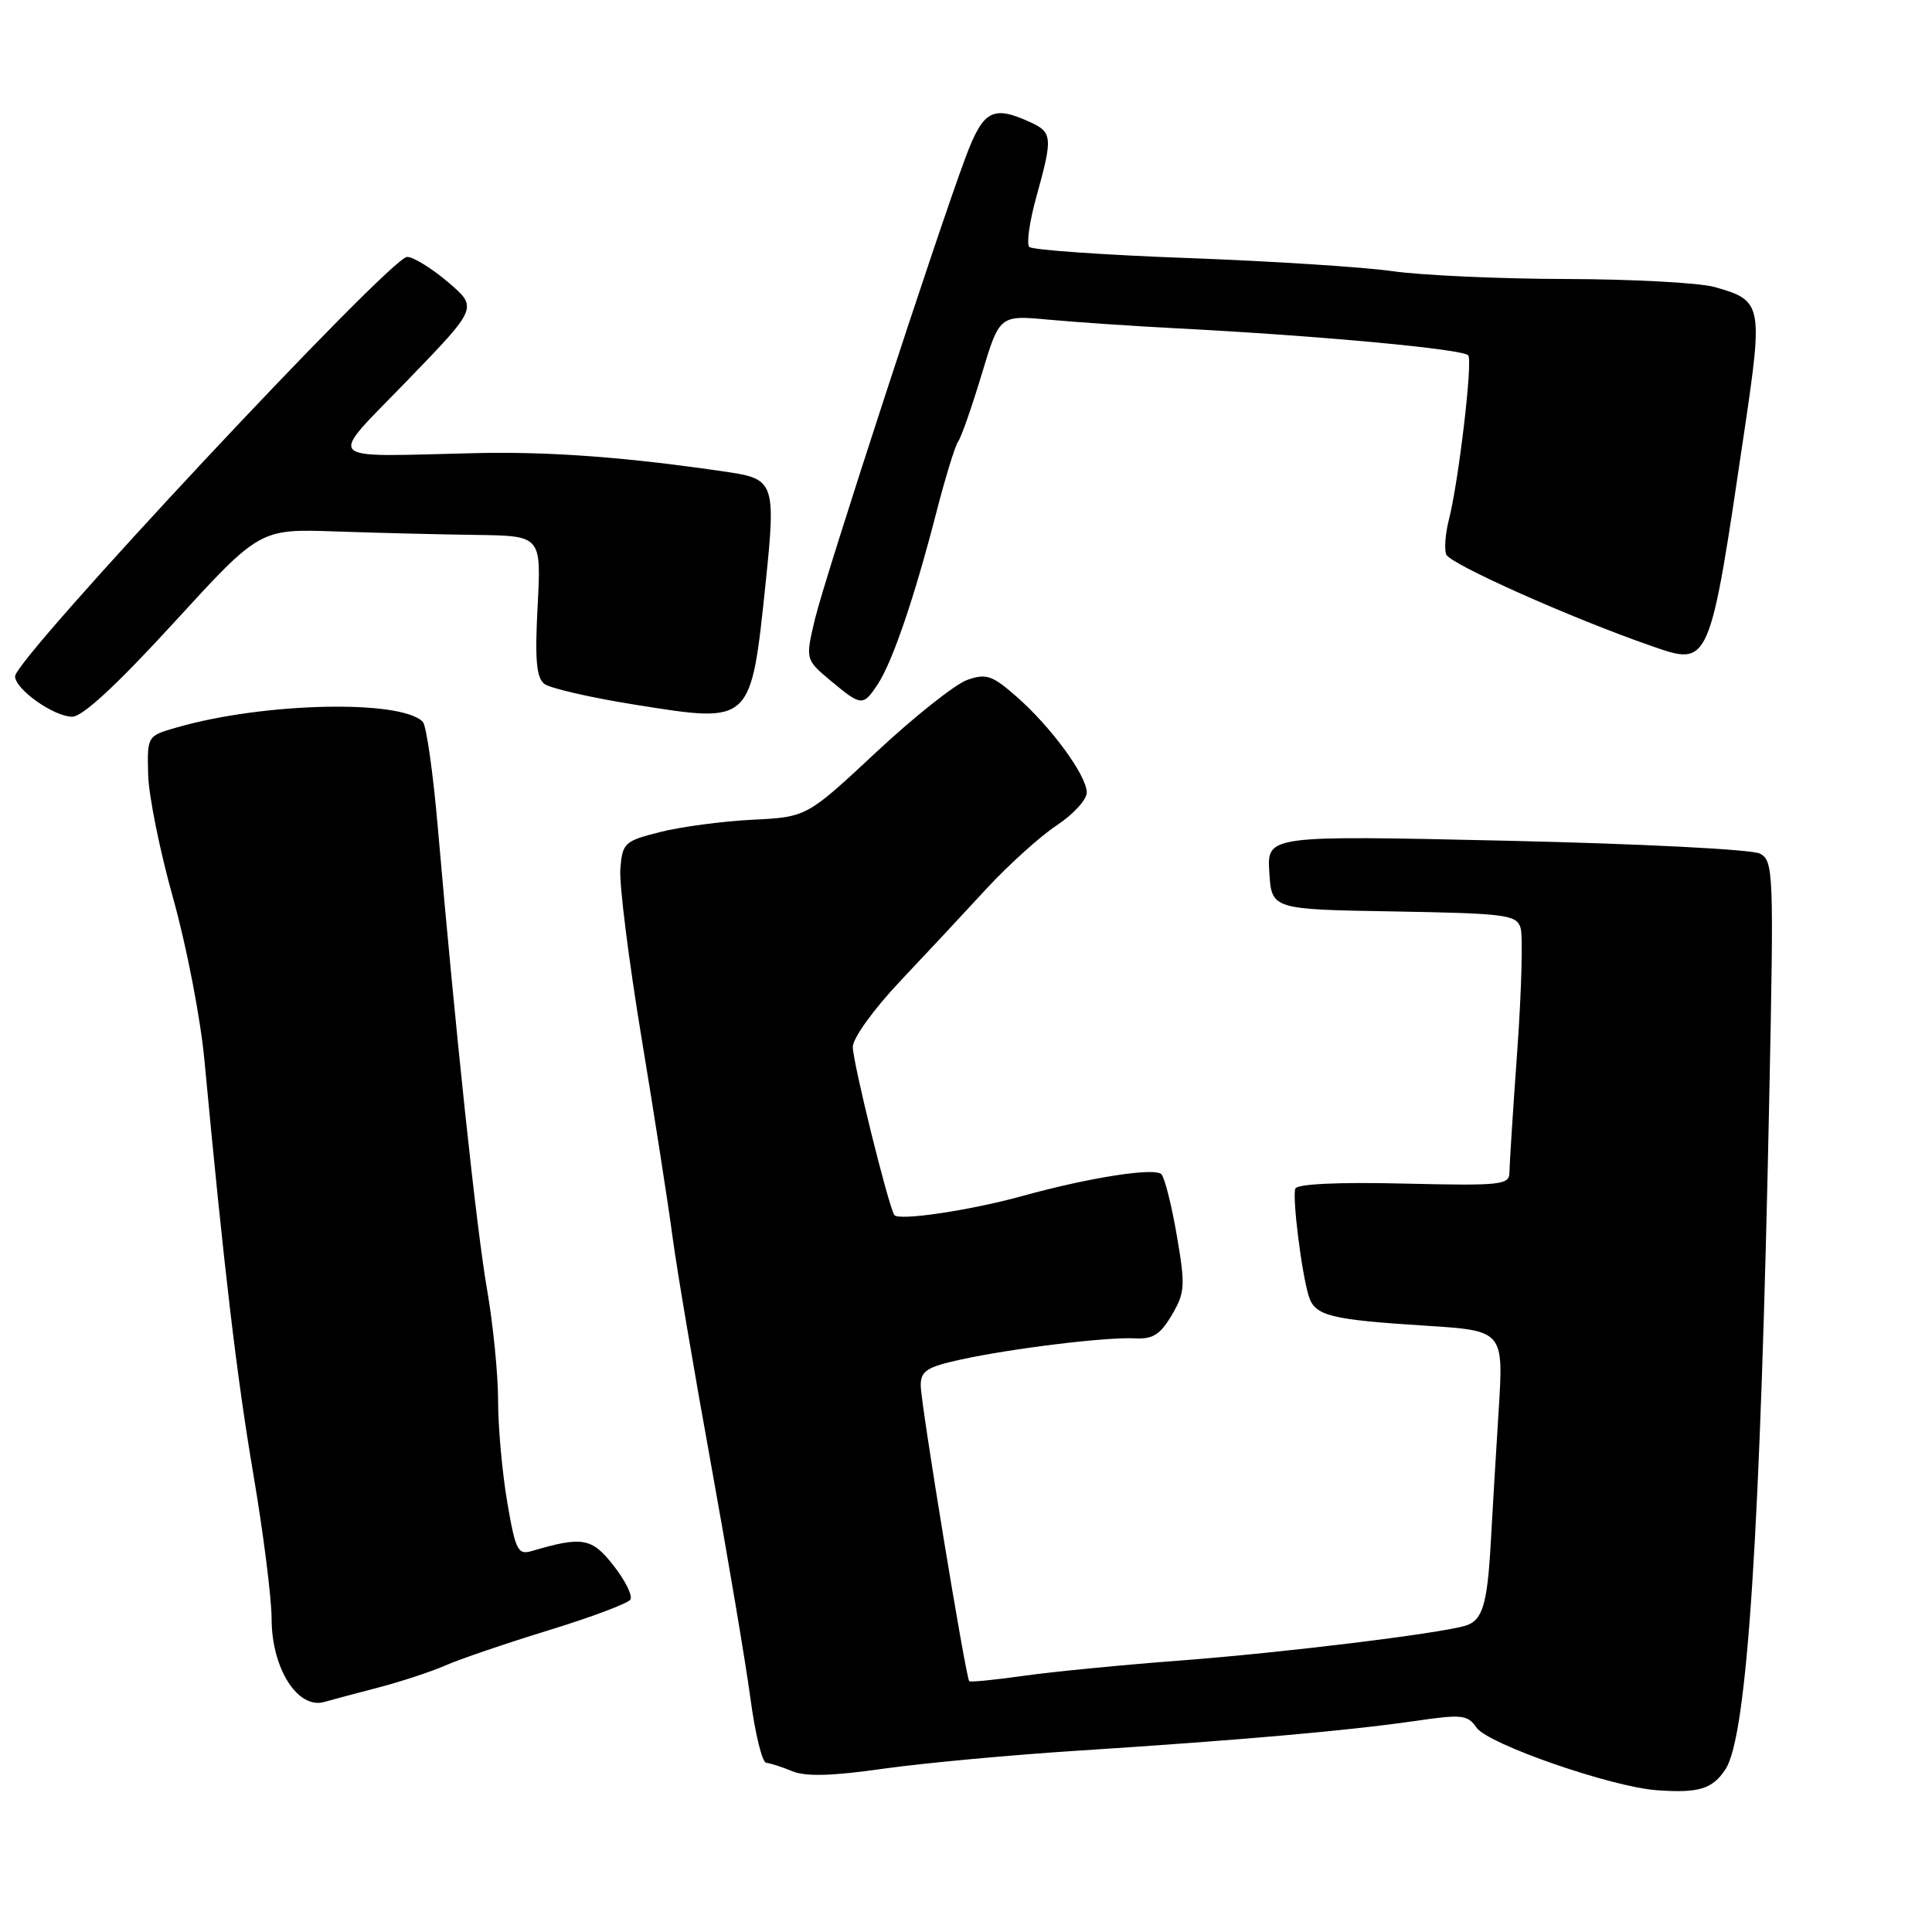 <?xml version="1.0" encoding="UTF-8" standalone="no"?>
<!DOCTYPE svg PUBLIC "-//W3C//DTD SVG 1.1//EN" "http://www.w3.org/Graphics/SVG/1.1/DTD/svg11.dtd" >
<svg xmlns="http://www.w3.org/2000/svg" xmlns:xlink="http://www.w3.org/1999/xlink" version="1.1" viewBox="0 0 256 256">
 <g >
 <path fill="currentColor"
d=" M 228.64 234.43 C 231.52 230.03 233.27 203.12 234.45 144.81 C 235.05 115.51 234.99 114.07 233.21 113.11 C 232.17 112.55 217.33 111.80 199.61 111.40 C 167.88 110.69 167.88 110.69 168.19 115.59 C 168.50 120.50 168.50 120.50 184.69 120.77 C 199.53 121.03 200.93 121.21 201.48 122.93 C 201.81 123.97 201.61 131.27 201.05 139.16 C 200.48 147.05 200.02 154.32 200.01 155.33 C 200.00 157.02 199.00 157.13 186.01 156.83 C 177.30 156.62 171.88 156.88 171.64 157.50 C 171.21 158.64 172.48 168.79 173.43 171.79 C 174.25 174.35 176.26 174.86 188.87 175.66 C 199.24 176.32 199.24 176.32 198.58 186.91 C 198.21 192.73 197.74 200.65 197.53 204.50 C 197.07 212.66 196.43 214.74 194.16 215.42 C 190.63 216.47 169.85 219.01 156.50 220.02 C 148.80 220.60 139.40 221.52 135.60 222.06 C 131.81 222.60 128.58 222.91 128.43 222.77 C 127.97 222.30 122.00 185.95 122.00 183.58 C 122.00 181.66 122.80 181.14 127.25 180.16 C 134.04 178.67 146.68 177.13 150.43 177.34 C 152.75 177.47 153.75 176.83 155.27 174.25 C 157.02 171.27 157.08 170.41 155.94 163.75 C 155.26 159.76 154.34 156.10 153.90 155.60 C 153.06 154.66 144.29 156.03 135.50 158.47 C 128.56 160.39 119.00 161.81 118.50 160.99 C 117.67 159.65 113.00 140.74 113.00 138.72 C 113.00 137.57 115.75 133.75 119.25 130.04 C 122.69 126.40 127.87 120.85 130.76 117.71 C 133.66 114.58 137.82 110.82 140.01 109.37 C 142.21 107.92 144.00 105.96 144.00 105.02 C 144.00 102.77 139.29 96.33 134.69 92.30 C 131.47 89.48 130.69 89.21 128.17 90.09 C 126.59 90.64 121.16 94.95 116.10 99.67 C 106.90 108.26 106.90 108.26 99.70 108.62 C 95.74 108.82 90.25 109.55 87.50 110.24 C 82.75 111.44 82.48 111.68 82.20 115.10 C 82.03 117.08 83.30 127.21 85.02 137.60 C 86.74 148.00 88.59 159.88 89.13 164.00 C 89.68 168.12 91.96 181.62 94.21 194.00 C 96.45 206.38 98.80 220.32 99.43 225.00 C 100.05 229.68 100.99 233.54 101.53 233.58 C 102.06 233.63 103.62 234.13 105.00 234.70 C 106.77 235.43 110.26 235.33 117.00 234.37 C 122.22 233.63 133.93 232.54 143.00 231.96 C 164.13 230.60 178.70 229.32 187.42 228.05 C 193.73 227.13 194.45 227.20 195.67 228.94 C 197.20 231.12 213.48 236.77 219.50 237.21 C 225.11 237.62 226.91 237.07 228.64 234.43 Z  M 50.00 223.64 C 53.02 222.86 57.08 221.53 59.00 220.69 C 60.92 219.84 67.10 217.74 72.73 216.01 C 78.36 214.28 83.22 212.46 83.53 211.95 C 83.85 211.44 82.84 209.41 81.30 207.45 C 78.42 203.76 77.18 203.54 70.46 205.52 C 68.62 206.06 68.31 205.45 67.21 199.04 C 66.55 195.15 66.00 189.11 66.00 185.61 C 66.00 182.12 65.34 175.49 64.54 170.88 C 63.14 162.85 60.39 137.08 58.00 109.50 C 57.38 102.35 56.49 96.11 56.02 95.64 C 53.11 92.67 34.96 93.08 23.50 96.37 C 19.50 97.51 19.50 97.51 19.63 102.60 C 19.69 105.39 21.19 112.81 22.96 119.09 C 24.72 125.37 26.58 135.00 27.09 140.50 C 29.67 168.03 31.37 182.43 33.57 195.34 C 34.89 203.13 35.99 211.76 35.99 214.53 C 36.00 221.11 39.48 226.55 43.00 225.51 C 43.83 225.27 46.98 224.43 50.00 223.64 Z  M 23.01 82.54 C 34.42 70.07 34.42 70.07 44.46 70.42 C 49.98 70.61 58.37 70.82 63.11 70.88 C 71.72 71.00 71.72 71.00 71.24 80.27 C 70.86 87.41 71.07 89.80 72.13 90.62 C 72.88 91.20 78.33 92.45 84.23 93.39 C 99.68 95.84 99.48 96.03 101.47 77.06 C 102.81 64.18 102.57 63.46 96.58 62.57 C 83.20 60.59 73.00 59.82 63.09 60.04 C 42.35 60.51 43.27 61.49 54.01 50.38 C 63.31 40.76 63.31 40.76 59.41 37.42 C 57.26 35.58 54.80 34.06 53.95 34.04 C 51.79 33.99 2.00 87.24 2.00 89.61 C 2.00 91.32 7.08 94.93 9.55 94.97 C 10.91 94.99 15.40 90.84 23.01 82.54 Z  M 116.34 90.61 C 118.28 87.64 121.18 79.12 124.05 67.98 C 125.25 63.31 126.56 59.05 126.96 58.50 C 127.37 57.95 128.76 53.96 130.07 49.63 C 132.44 41.75 132.44 41.75 138.97 42.36 C 142.56 42.69 150.22 43.21 156.00 43.51 C 174.93 44.49 194.05 46.27 194.56 47.10 C 195.14 48.04 193.27 63.83 191.99 68.84 C 191.52 70.68 191.36 72.76 191.63 73.47 C 192.11 74.73 208.23 81.92 218.75 85.57 C 226.61 88.30 226.48 88.61 231.18 56.82 C 233.62 40.34 233.50 39.79 227.14 38.02 C 225.14 37.47 216.30 36.99 207.50 36.97 C 198.70 36.95 188.35 36.48 184.50 35.93 C 180.65 35.38 168.41 34.60 157.30 34.19 C 146.20 33.78 136.79 33.12 136.39 32.72 C 135.99 32.33 136.42 29.31 137.34 26.02 C 139.52 18.17 139.46 17.53 136.45 16.16 C 131.55 13.93 130.29 14.61 127.98 20.75 C 124.25 30.69 109.36 76.32 108.00 81.98 C 106.71 87.39 106.71 87.39 110.07 90.20 C 114.14 93.60 114.37 93.62 116.34 90.61 Z "/>
</g>
</svg>